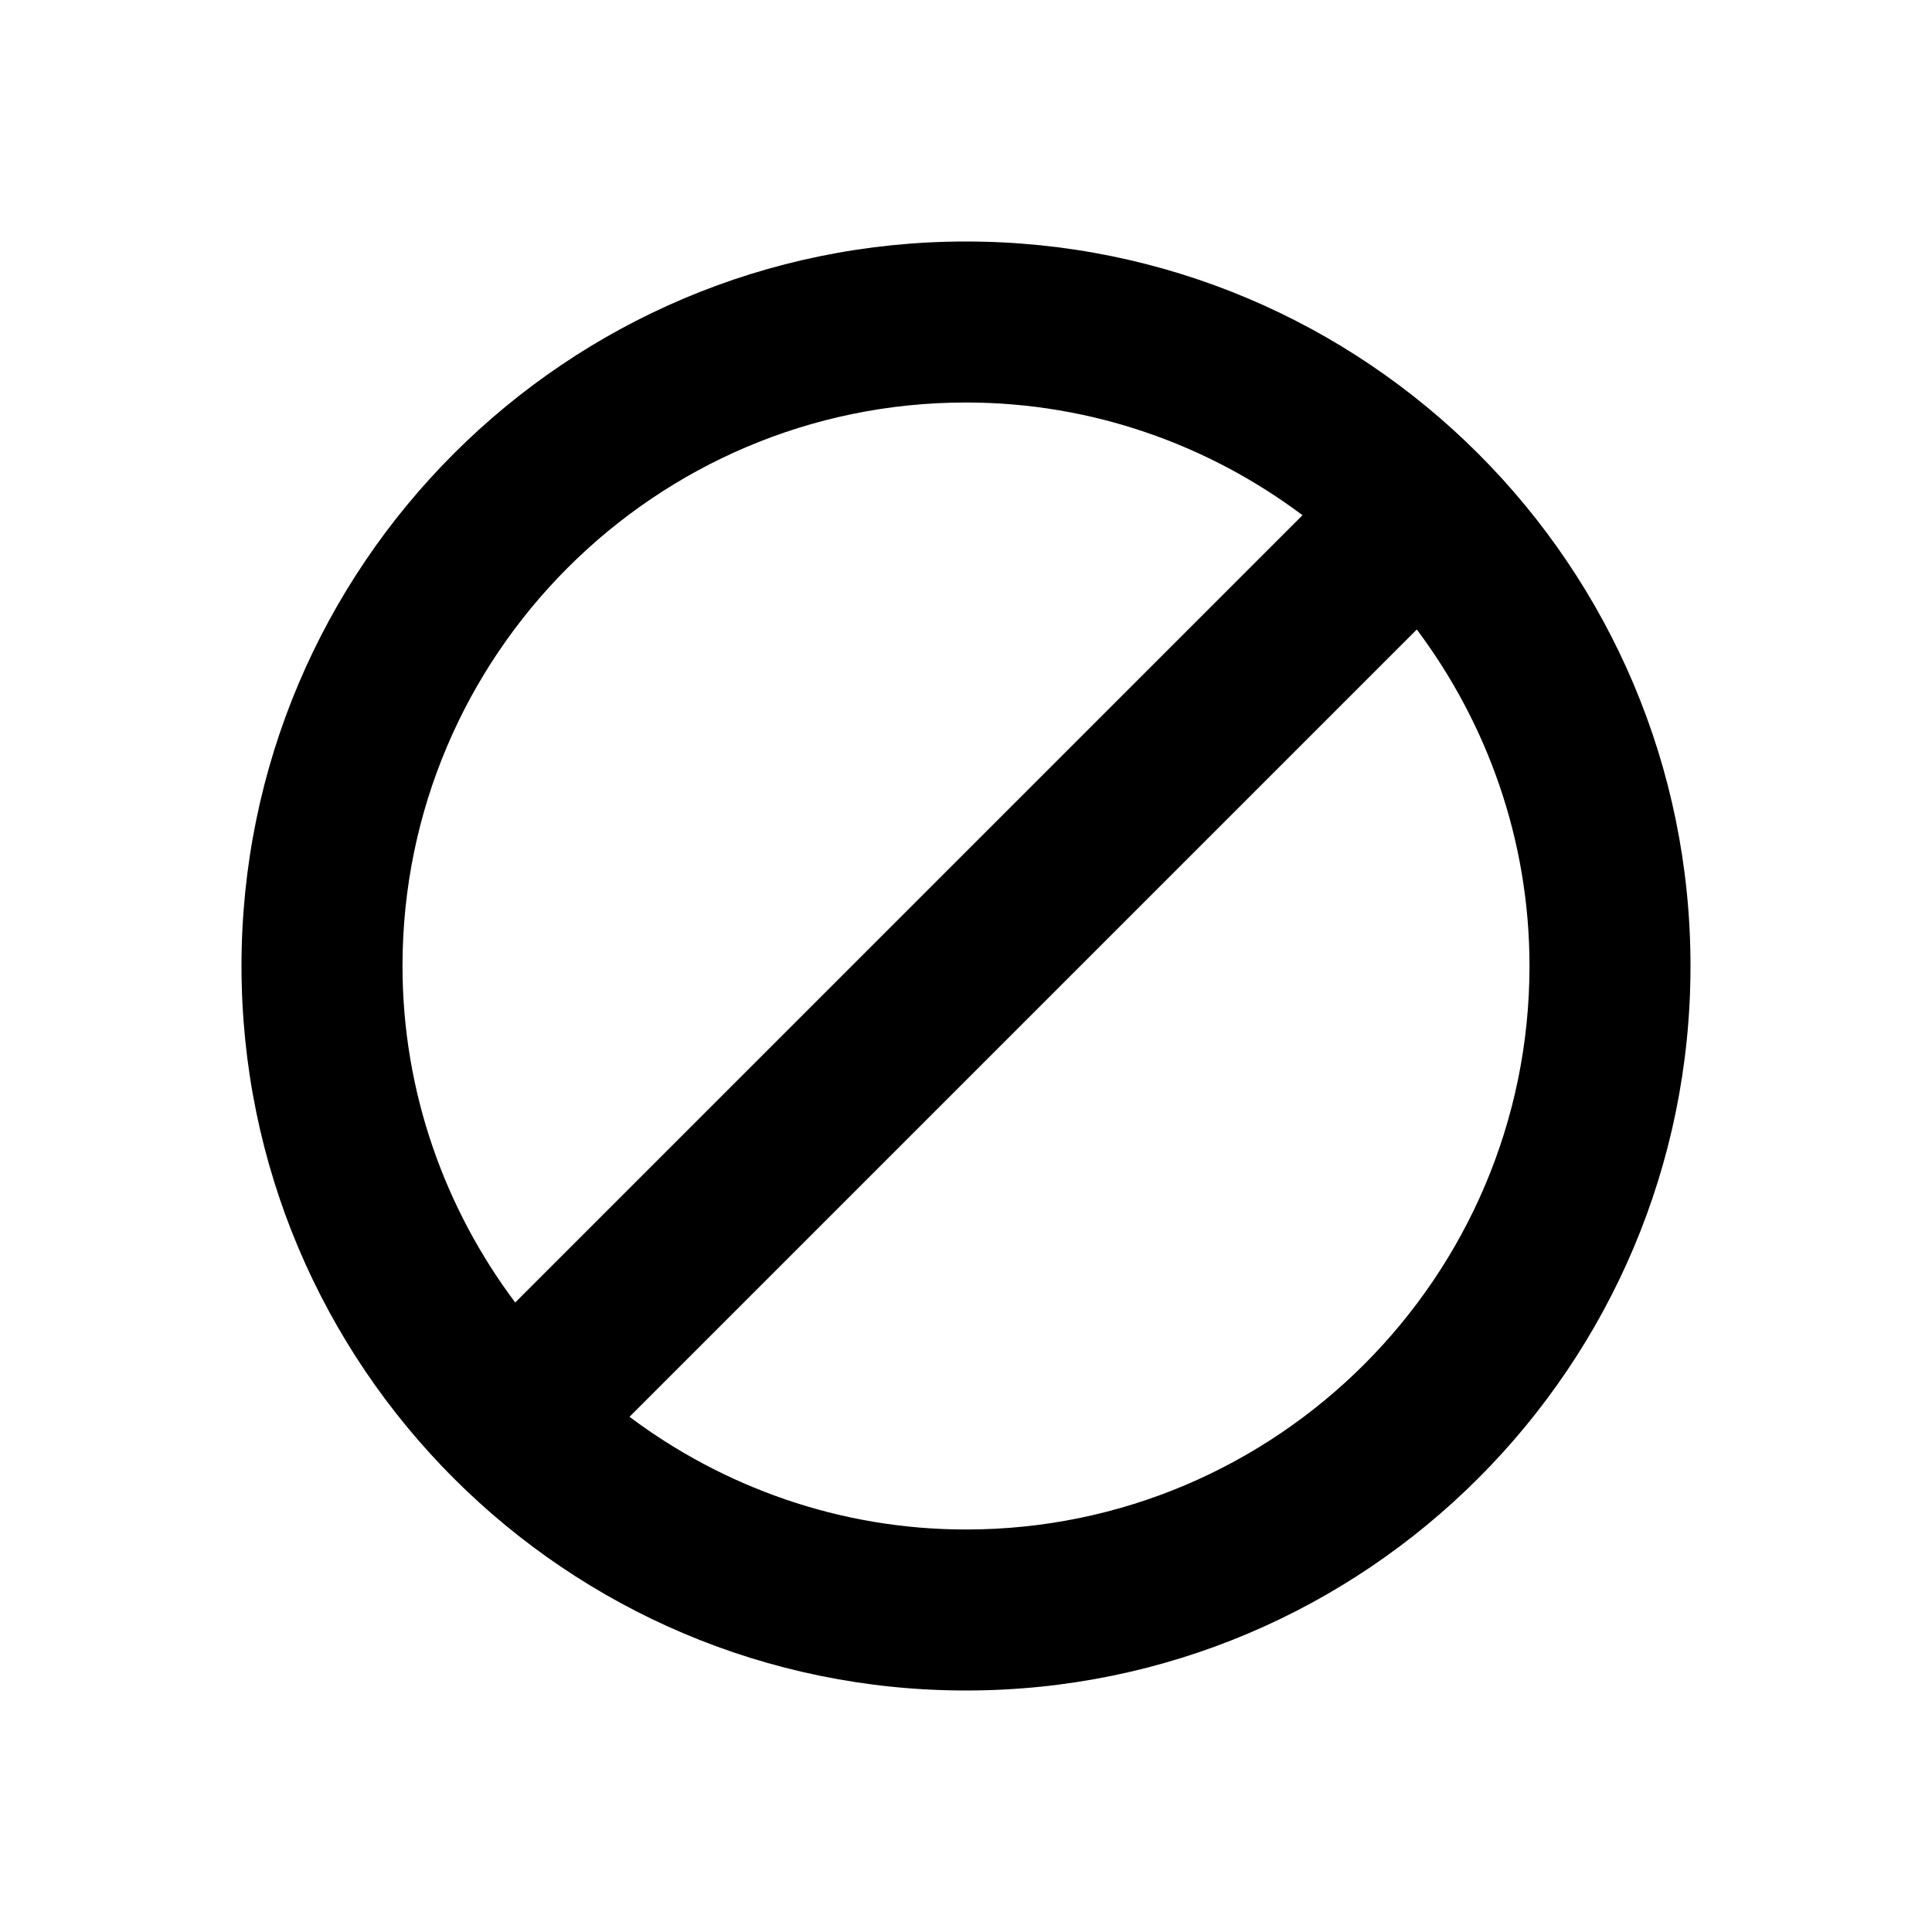 <?xml version="1.0" encoding="utf-8"?>
<!-- Generated by IcoMoon.io -->
<!DOCTYPE svg PUBLIC "-//W3C//DTD SVG 1.1//EN" "http://www.w3.org/Graphics/SVG/1.1/DTD/svg11.dtd">
<svg version="1.1" xmlns="http://www.w3.org/2000/svg" xmlns:xlink="http://www.w3.org/1999/xlink" width="24" height="24" viewBox="0 0 24 24">
<path fill="#000" d="M12 3c-4.97 0-9 4.030-9 9s4.030 9 9 9 9-4.030 9-9c0-4.97-4.030-9-9-9zM12 5c1.57 0 3.020 0.53 4.18 1.4l-9.78 9.78c-0.87-1.16-1.4-2.61-1.4-4.18 0-3.86 3.14-7 7-7zM12 19c-1.57 0-3.020-0.53-4.18-1.4l9.78-9.78c0.87 1.16 1.4 2.61 1.4 4.18 0 3.86-3.14 7-7 7z"></path>
</svg>
